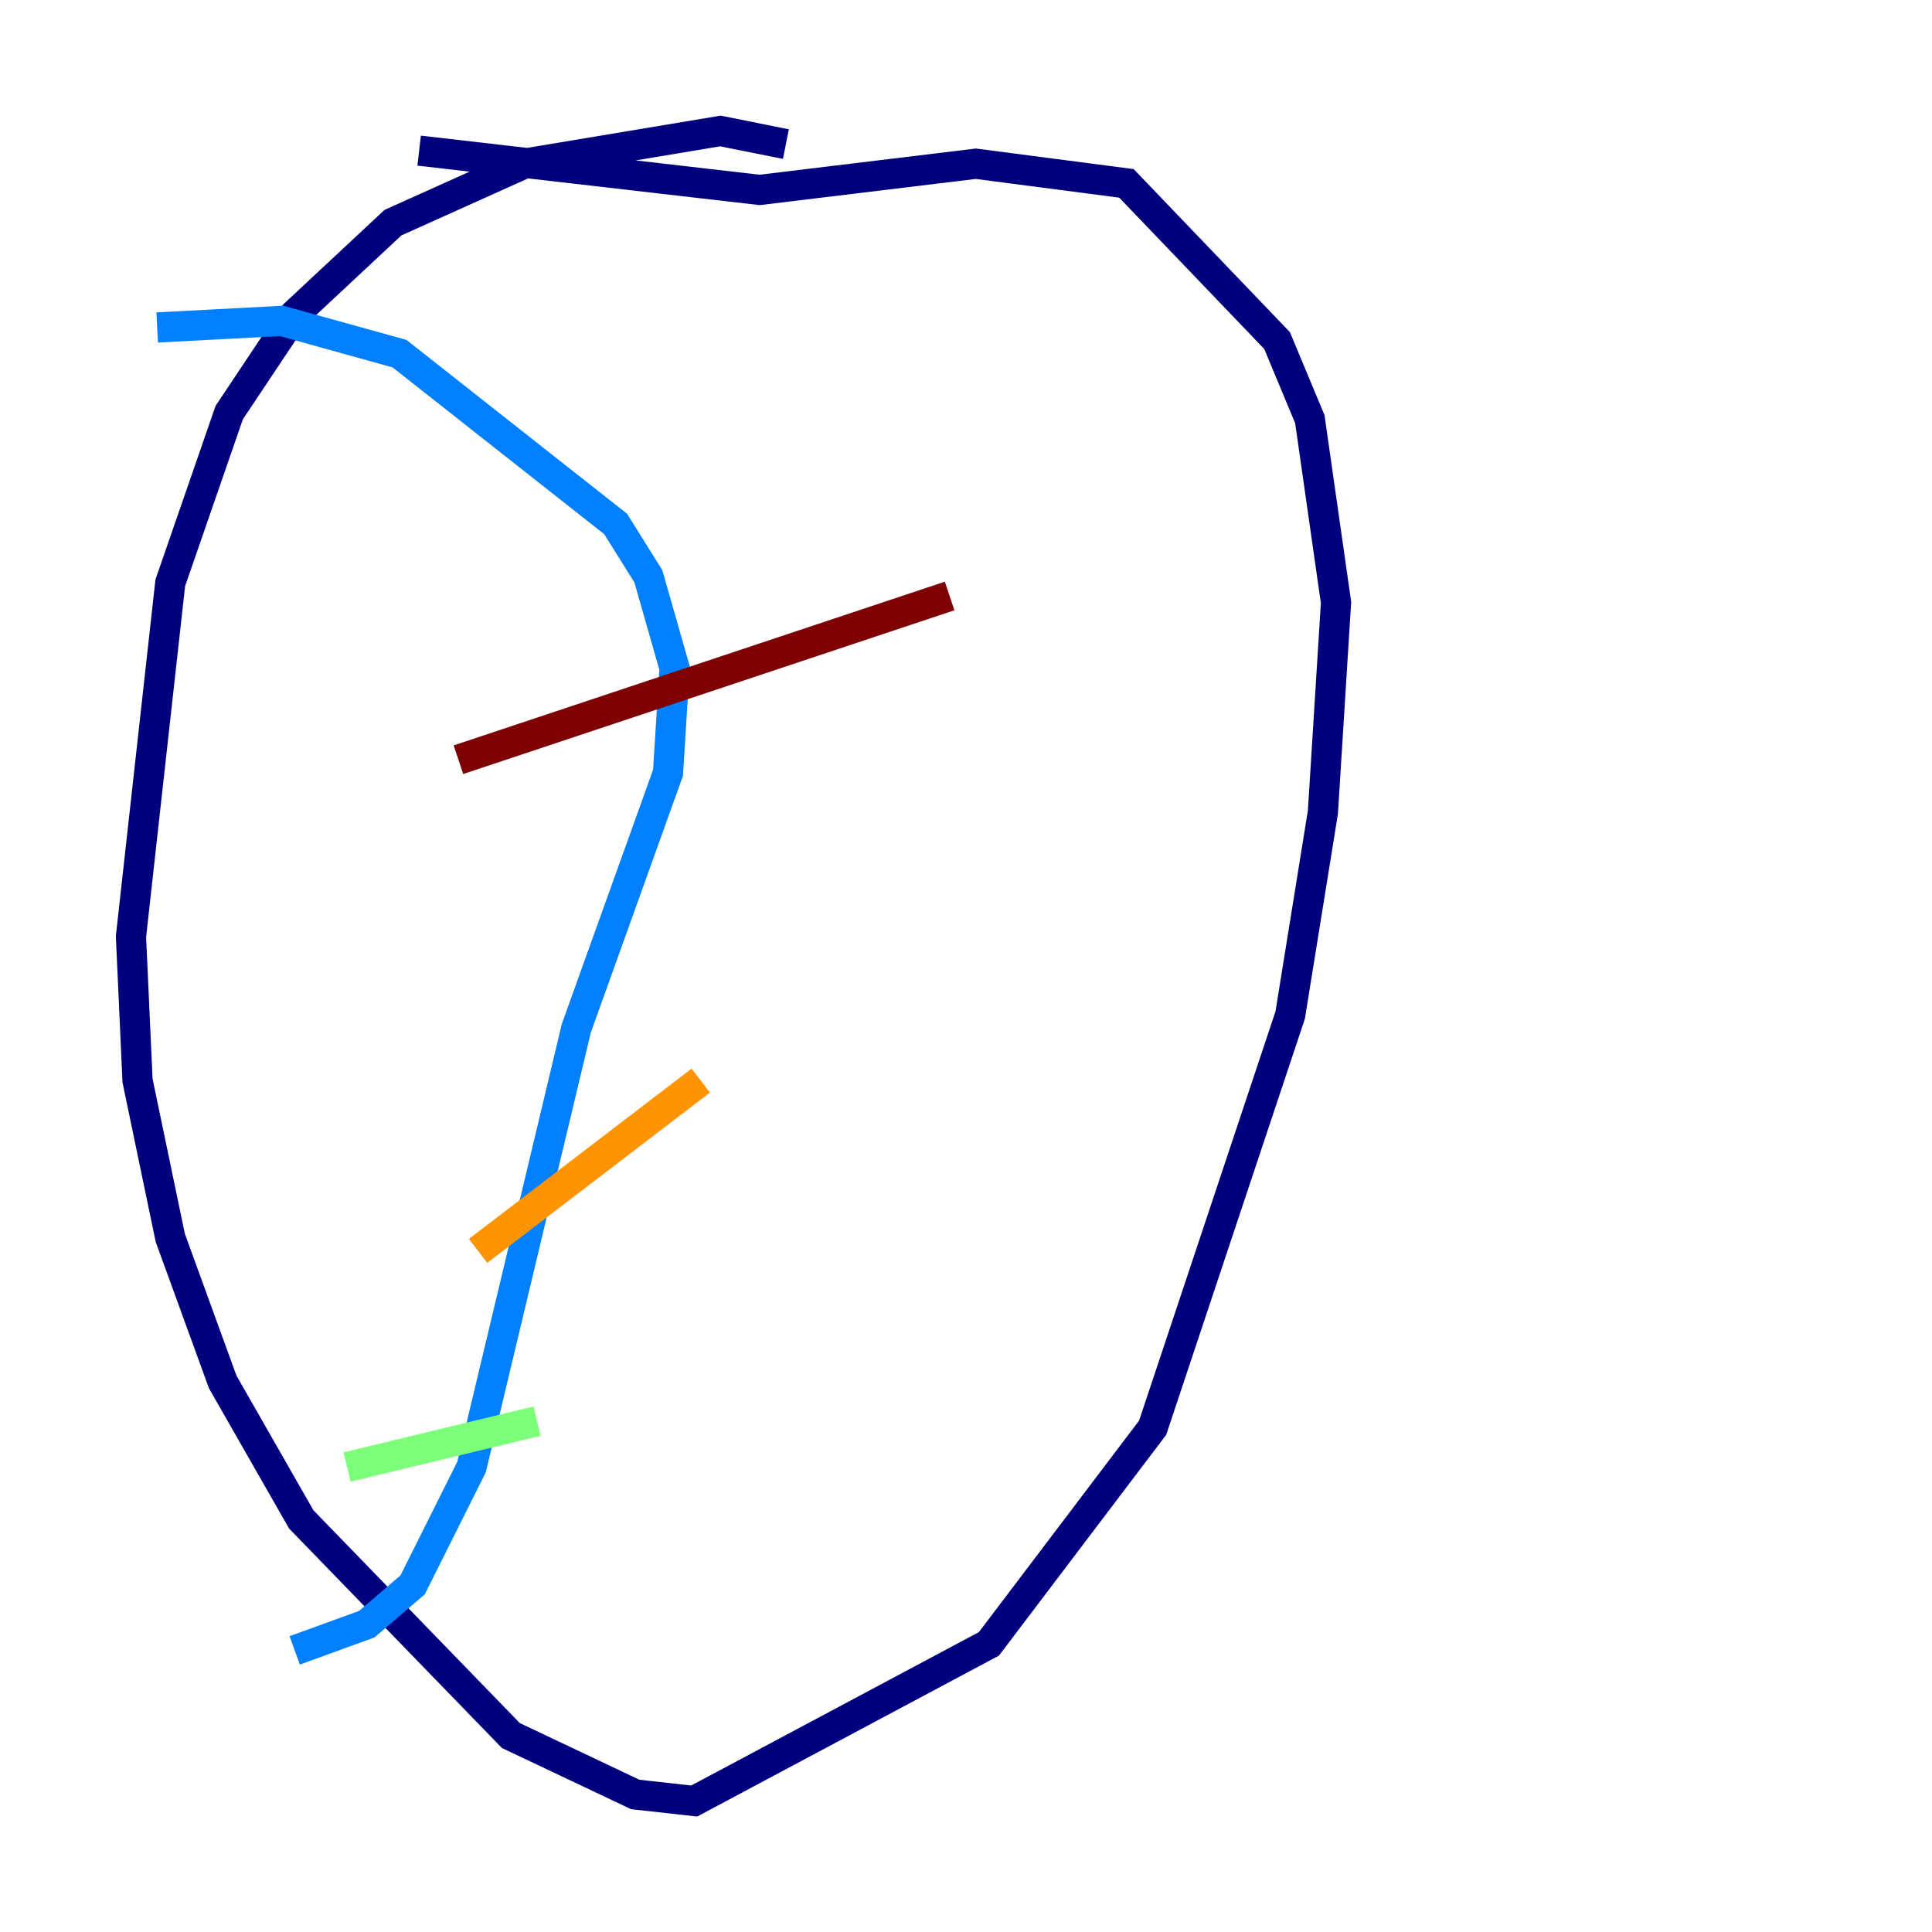 <?xml version="1.0" encoding="utf-8" ?>
<svg baseProfile="tiny" height="128" version="1.2" viewBox="0,0,128,128" width="128" xmlns="http://www.w3.org/2000/svg" xmlns:ev="http://www.w3.org/2001/xml-events" xmlns:xlink="http://www.w3.org/1999/xlink"><defs /><polyline fill="none" points="52.068,9.546 47.729,8.678 34.712,10.848 26.034,14.752 19.525,20.827 15.186,27.336 11.281,38.617 8.678,62.047 9.112,71.593 11.281,82.007 14.752,91.552 19.959,100.664 33.844,114.983 42.088,118.888 45.993,119.322 65.519,108.909 76.366,94.59 85.478,67.254 87.647,53.803 88.515,39.919 86.78,27.77 84.61,22.563 74.63,12.149 64.651,10.848 50.332,12.583 27.77,9.98" stroke="#00007f" stroke-width="2" /><polyline fill="none" points="10.414,21.695 18.658,21.261 26.468,23.43 40.786,34.712 42.956,38.183 44.691,44.258 44.258,51.2 38.183,68.122 31.241,97.193 27.336,105.003 24.298,107.607 19.525,109.342" stroke="#0080ff" stroke-width="2" /><polyline fill="none" points="22.997,97.193 35.58,94.156" stroke="#7cff79" stroke-width="2" /><polyline fill="none" points="31.675,82.875 46.427,71.593" stroke="#ff9400" stroke-width="2" /><polyline fill="none" points="30.373,50.332 62.915,39.485" stroke="#7f0000" stroke-width="2" /></svg>